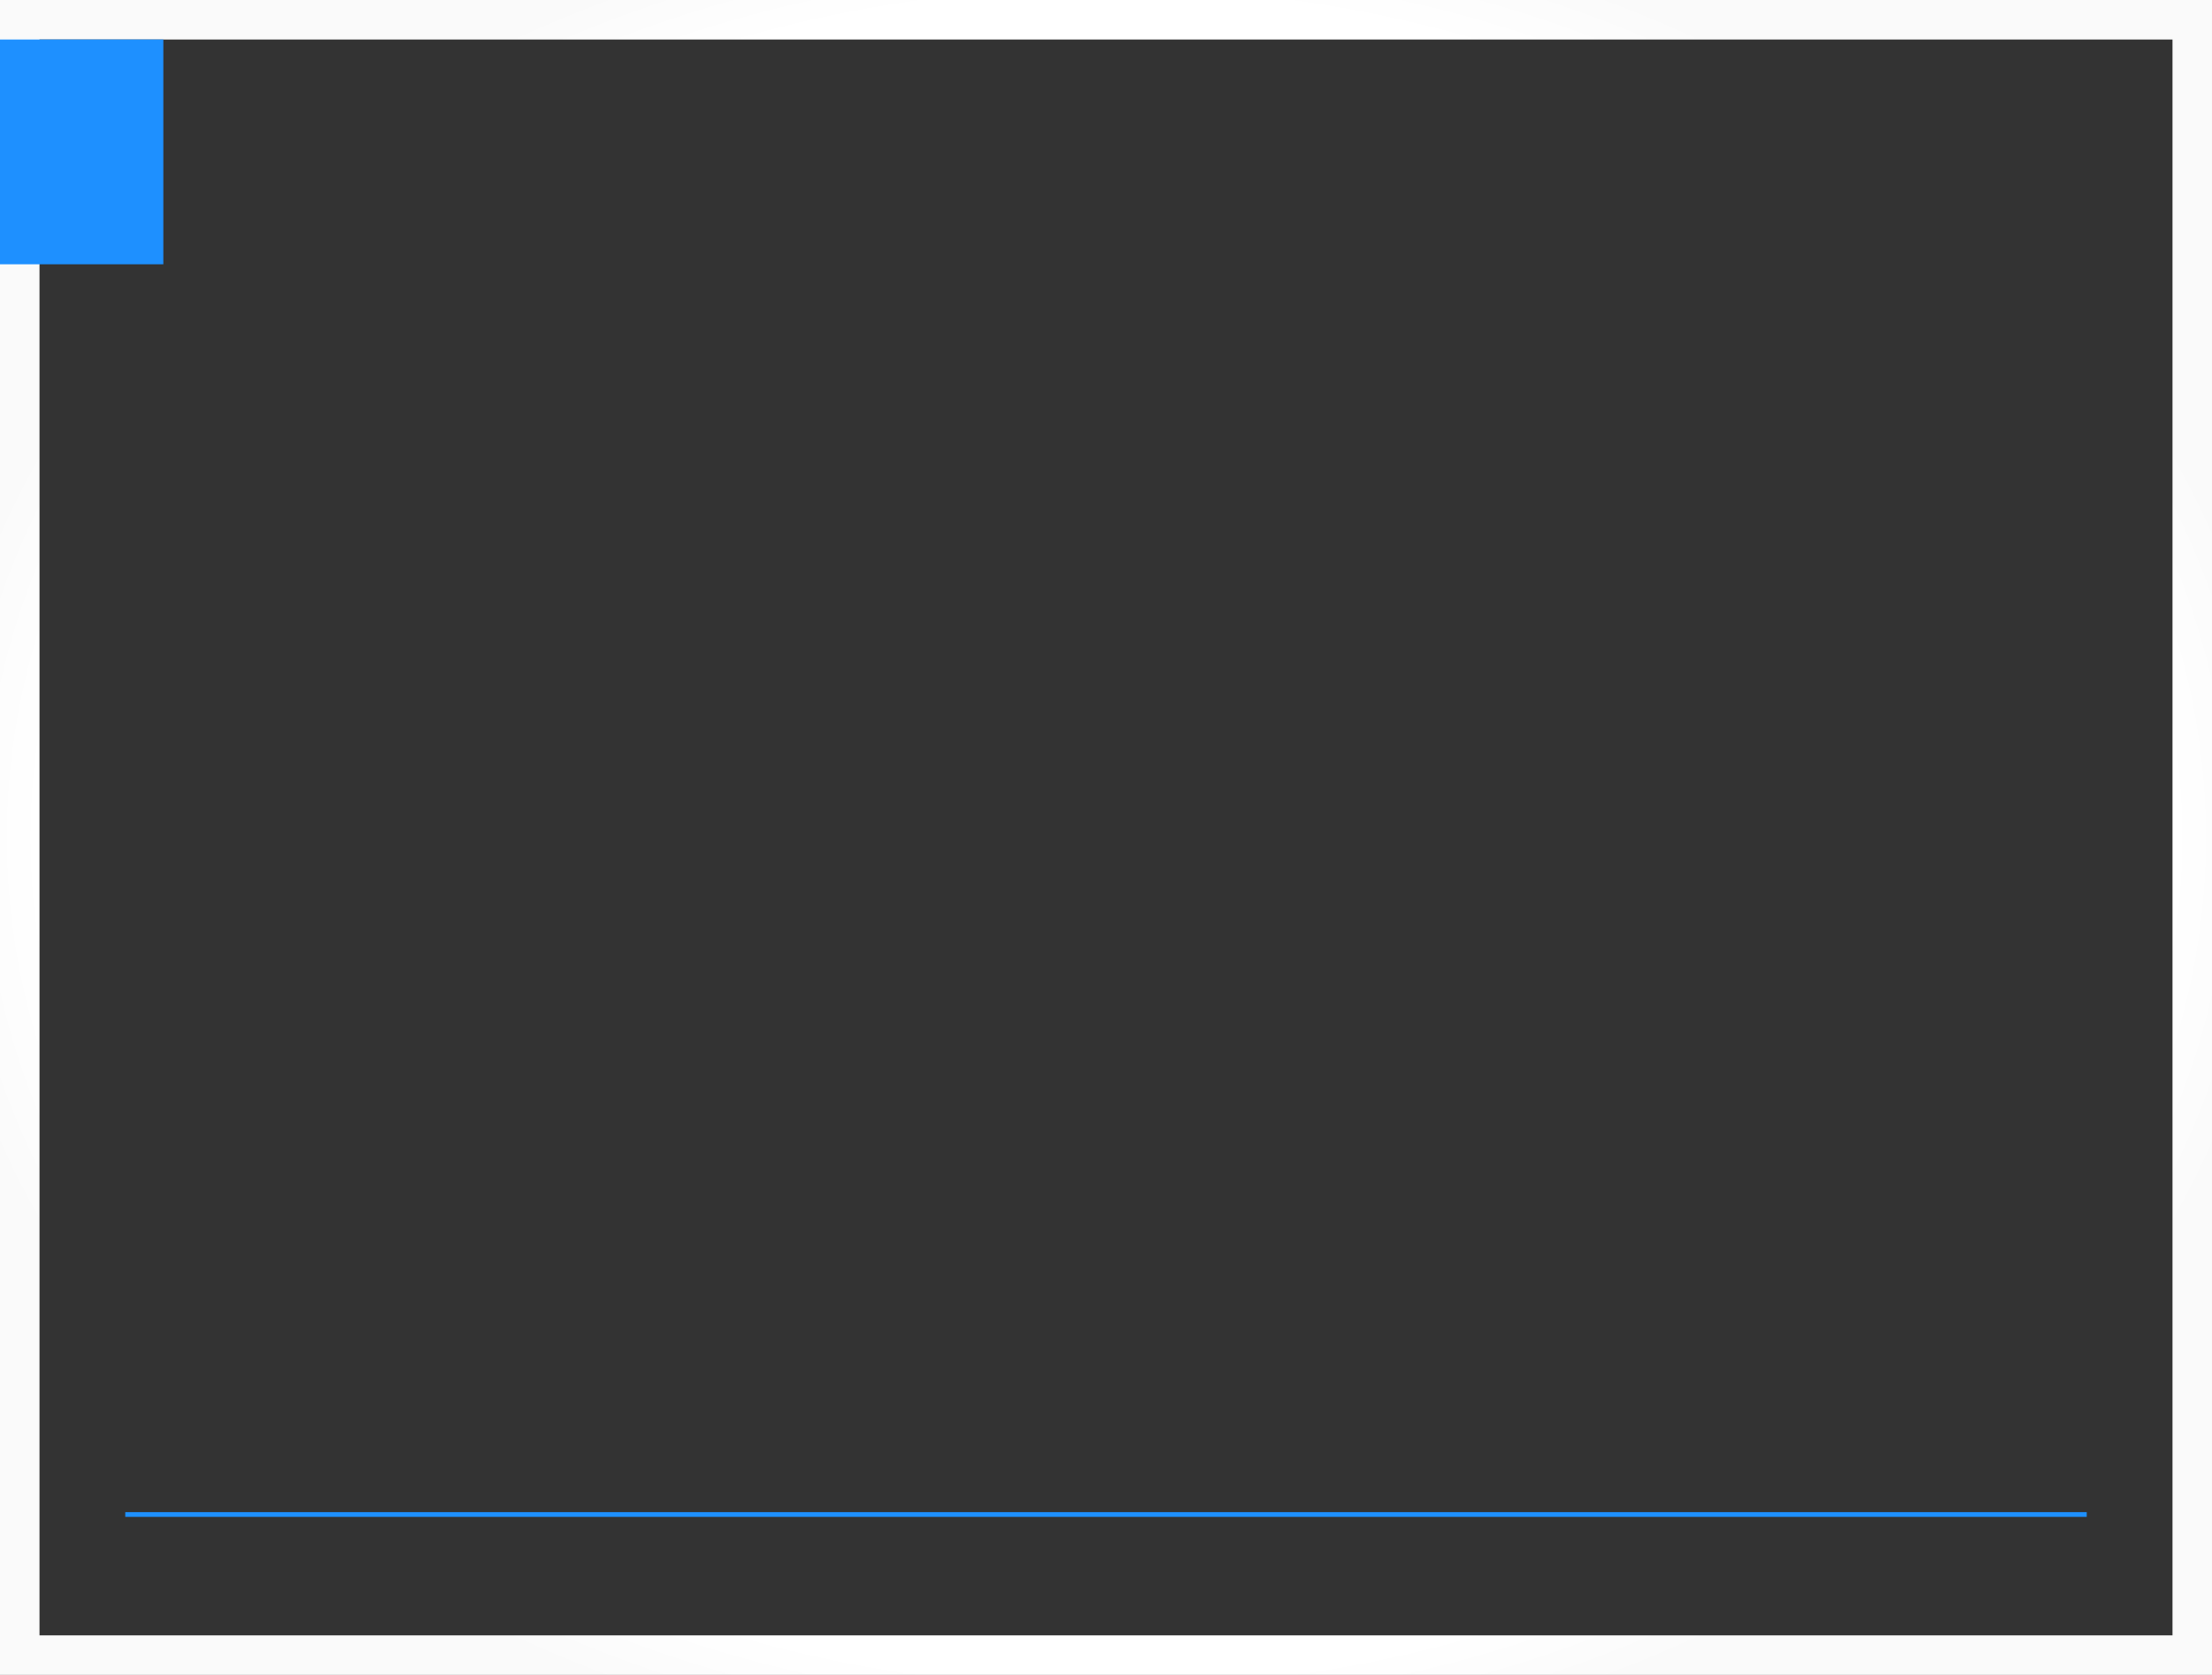 <?xml version="1.0" encoding="UTF-8" standalone="no"?>
<!-- Created with Inkscape (http://www.inkscape.org/) -->

<svg
   xmlns:dc="http://purl.org/dc/elements/1.1/"
   xmlns:cc="http://creativecommons.org/ns#"
   xmlns:rdf="http://www.w3.org/1999/02/22-rdf-syntax-ns#"
   xmlns:svg="http://www.w3.org/2000/svg"
   xmlns="http://www.w3.org/2000/svg"
   xmlns:xlink="http://www.w3.org/1999/xlink"
   xmlns:sodipodi="http://sodipodi.sourceforge.net/DTD/sodipodi-0.dtd"
   xmlns:inkscape="http://www.inkscape.org/namespaces/inkscape"
   width="992.126"
   height="751.181"
   id="svg2"
   version="1.1"
   inkscape:version="0.48.2 r9819"
   sodipodi:docname="simple_blue1.svg">
  <rect width="100%" height="100%" fill="#333333" stroke="none"/>
  <defs
     id="defs4">
    <radialGradient
       inkscape:collect="always"
       xlink:href="#linearGradient3835"
       id="radialGradient3833"
       cx="496.062"
       cy="375.594"
       fx="496.062"
       fy="375.594"
       r="496.062"
       gradientTransform="matrix(1.069,-2.493056e-6,1.9707359e-6,0.845,-34.045,58.316)"
       gradientUnits="userSpaceOnUse" />
    <linearGradient
       id="linearGradient3835">
      <stop
         id="stop3837"
         offset="0"
         style="stop-color:#ffffff;stop-opacity:1;" />
      <stop
         style="stop-color:#ffffff;stop-opacity:1;"
         offset="0.9"
         id="stop3839" />
      <stop
         id="stop3841"
         offset="1"
         style="stop-color:#fafafa;stop-opacity:1;" />
    </linearGradient>
    <radialGradient
       r="496.062"
       fy="375.594"
       fx="496.062"
       cy="375.594"
       cx="496.062"
       gradientTransform="matrix(1.069,-2.493056e-6,1.9707359e-6,0.845,-34.044,359.494)"
       gradientUnits="userSpaceOnUse"
       id="radialGradient3859"
       xlink:href="#linearGradient3835"
       inkscape:collect="always" />
  </defs>
  <sodipodi:namedview
     id="base"
     pagecolor="#ffffff"
     bordercolor="#666666"
     borderopacity="1.0"
     inkscape:pageopacity="0.0"
     inkscape:pageshadow="2"
     inkscape:zoom="0.93435715"
     inkscape:cx="496.06299"
     inkscape:cy="375.59055"
     inkscape:document-units="cm"
     inkscape:current-layer="layer1"
     showgrid="false"
     units="cm"
     inkscape:window-width="1280"
     inkscape:window-height="968"
     inkscape:window-x="-4"
     inkscape:window-y="-4"
     inkscape:window-maximized="1" />
  <g
     inkscape:label="Ebene 1"
     inkscape:groupmode="layer"
     id="layer1"
     transform="translate(0,-301.181)">
    <path
       inkscape:connector-curvature="0"
       style="fill:url(#radialGradient3859);fill-opacity:1;stroke:none"
       d="m 4.8828125e-4,301.178 0,751.187 992.125,0 0,-751.187 -992.125,0 z M 17.719,318.897 l 956.687,0 0,715.75 -956.687,0 0,-715.75 z"
       id="rect3818" />
    <rect
       style="fill:#1e90ff;fill-opacity:1;stroke:none"
       id="rect2985"
       width="73.262"
       height="100.804"
       x="0"
       y="318.906" />
    <rect
       style="fill:#1e90ff;fill-opacity:1;stroke:none"
       id="rect2989"
       width="879.749"
       height="2.126"
       x="56.188"
       y="979.37" />
  </g>
</svg>

